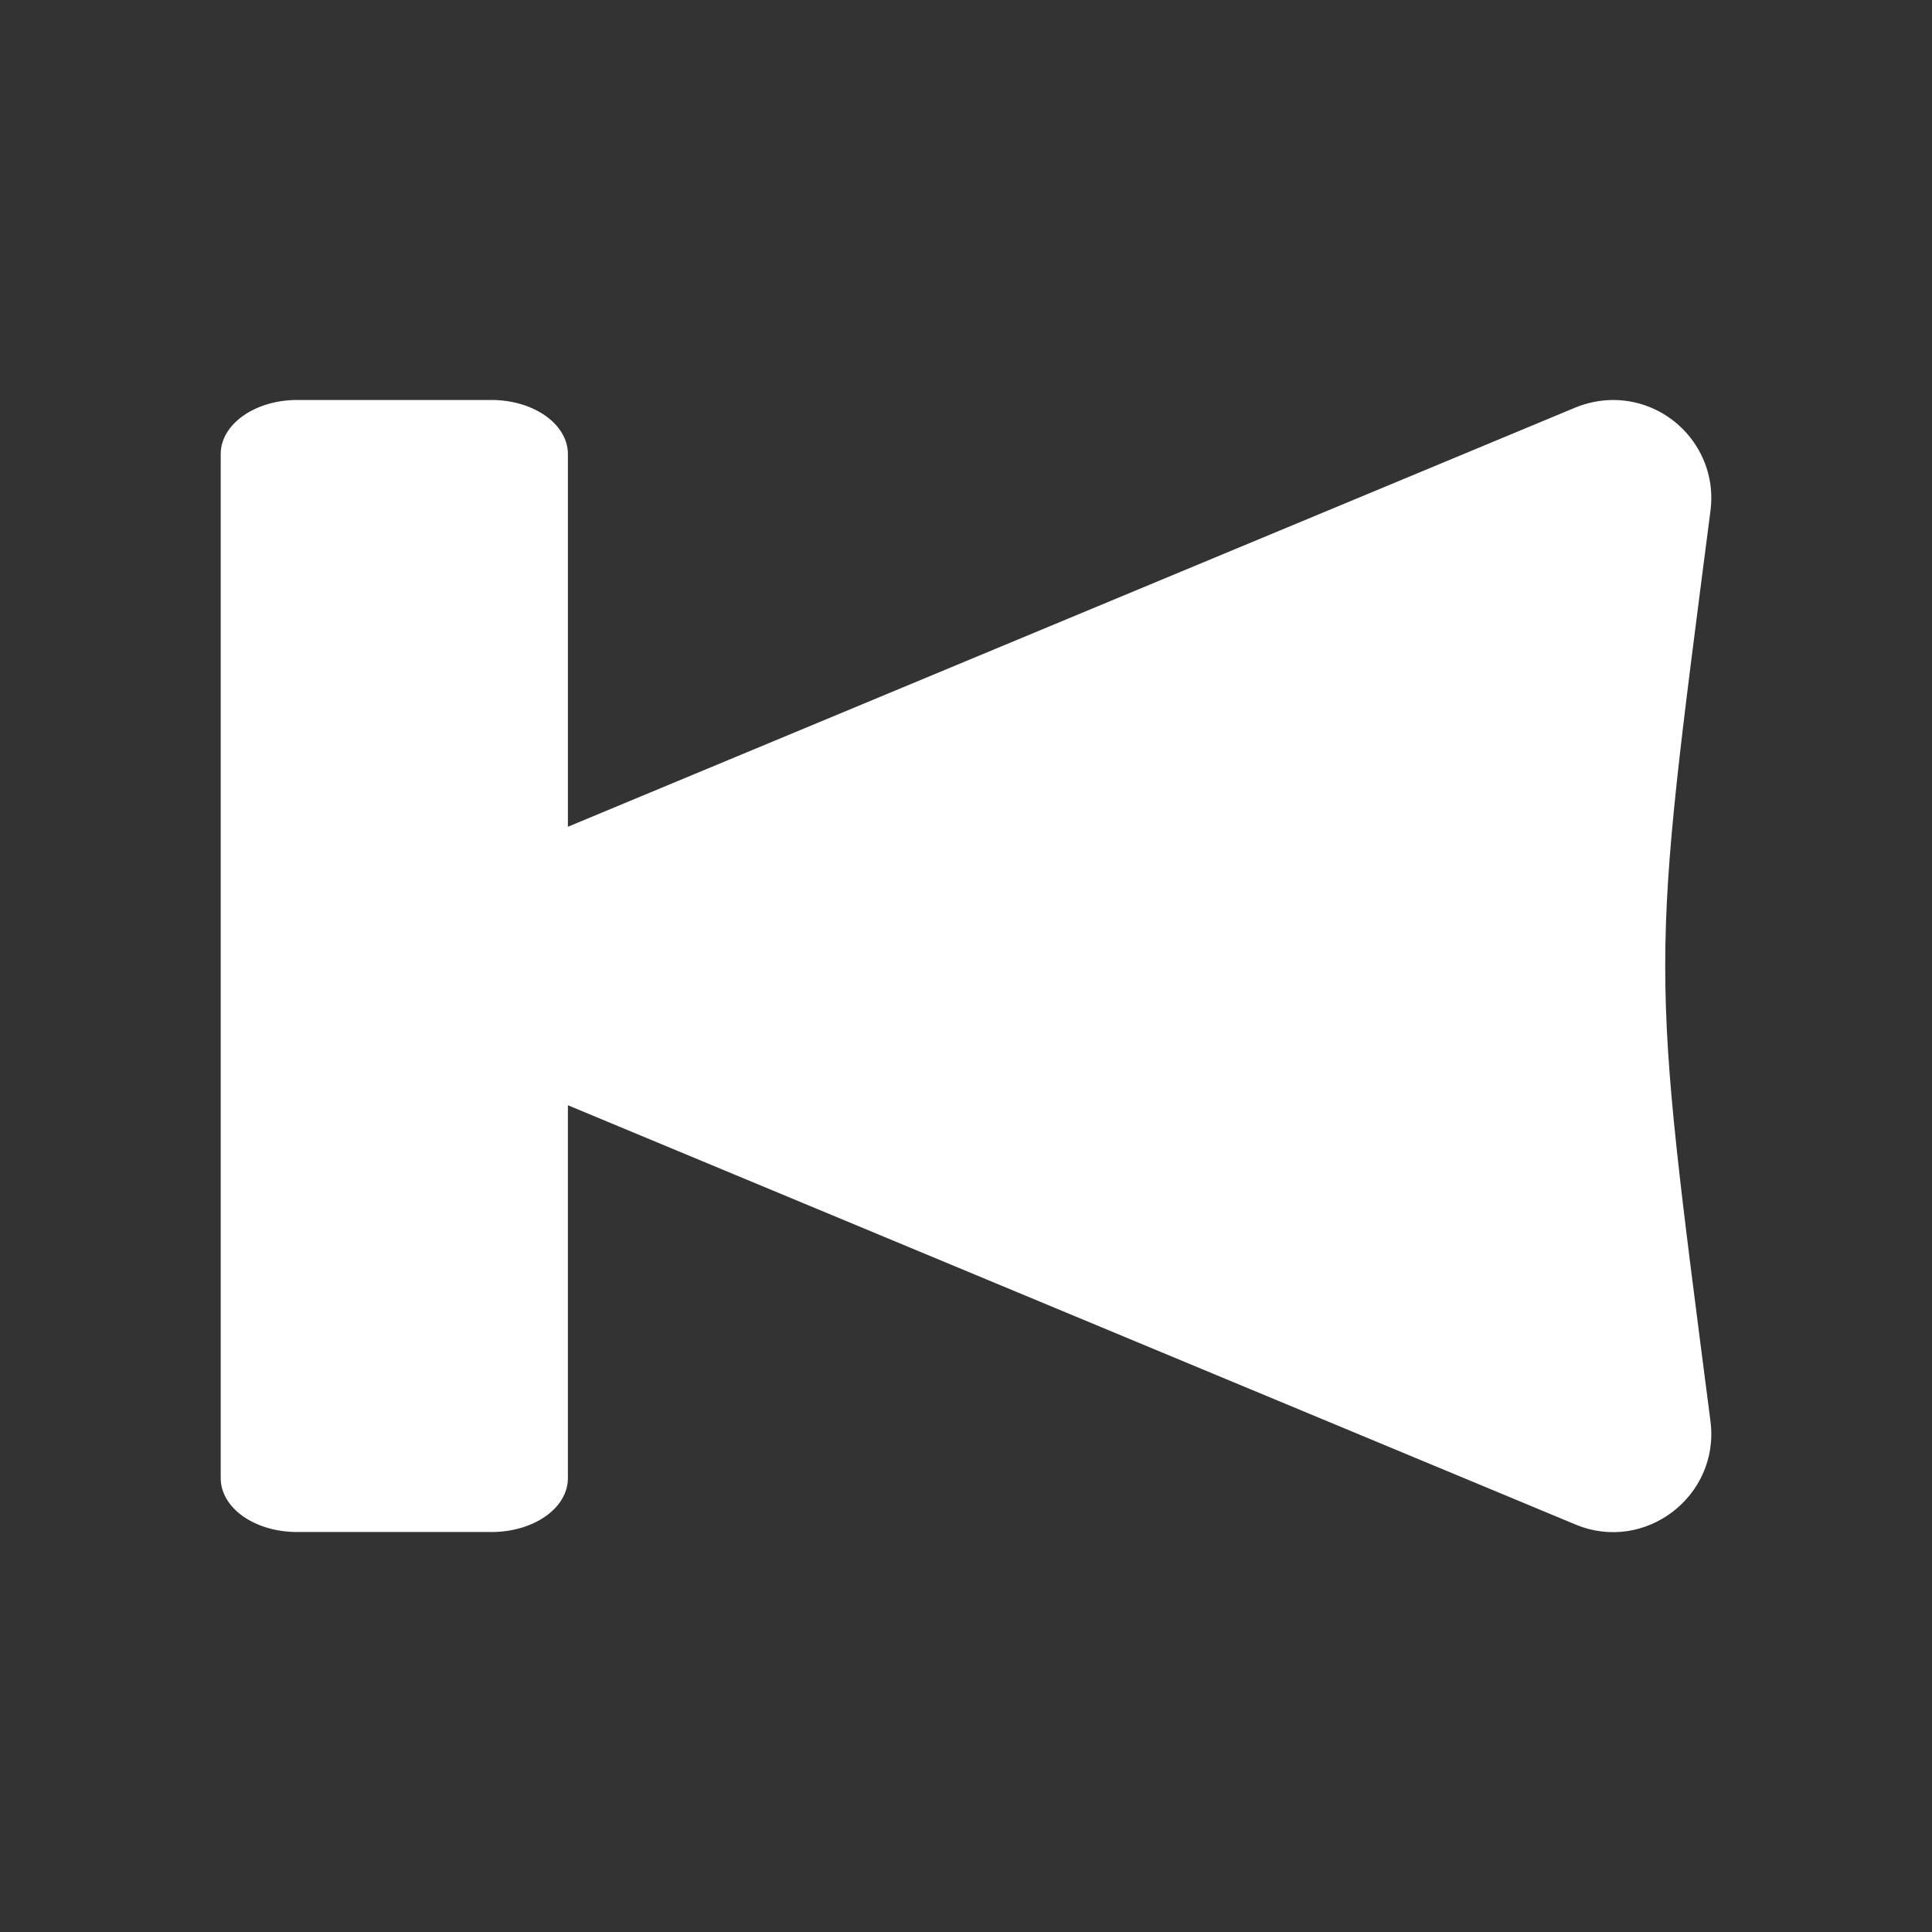 <?xml version="1.0" encoding="utf-8"?><!-- Uploaded to: SVG Repo, www.svgrepo.com, Generator: SVG Repo Mixer Tools -->
<svg width="800px" height="800px" viewBox="0 0 512 512" xmlns="http://www.w3.org/2000/svg"><rect x="0" y="0" width="512" height="512" fill="#333333" stroke="none"/><path fill="#ffffffff" d="M427.6 106c15.6.1 27.7 13.8 25.7 29.3-16 124-16 117.4 0 241.4 2.5 19.8-17.4 35-35.8 27.3l-267-111.1v98.8c0 7.9-8.9 14.2-20 14.3H78.49c-11.1-.1-20-6.4-20-14.3V120.2c.1-7.8 9-14.1 20-14.2h52.01c11 .1 19.9 6.4 20 14.2v98.9l267-111.1c3.2-1.3 6.6-2 10.1-2z"/></svg>